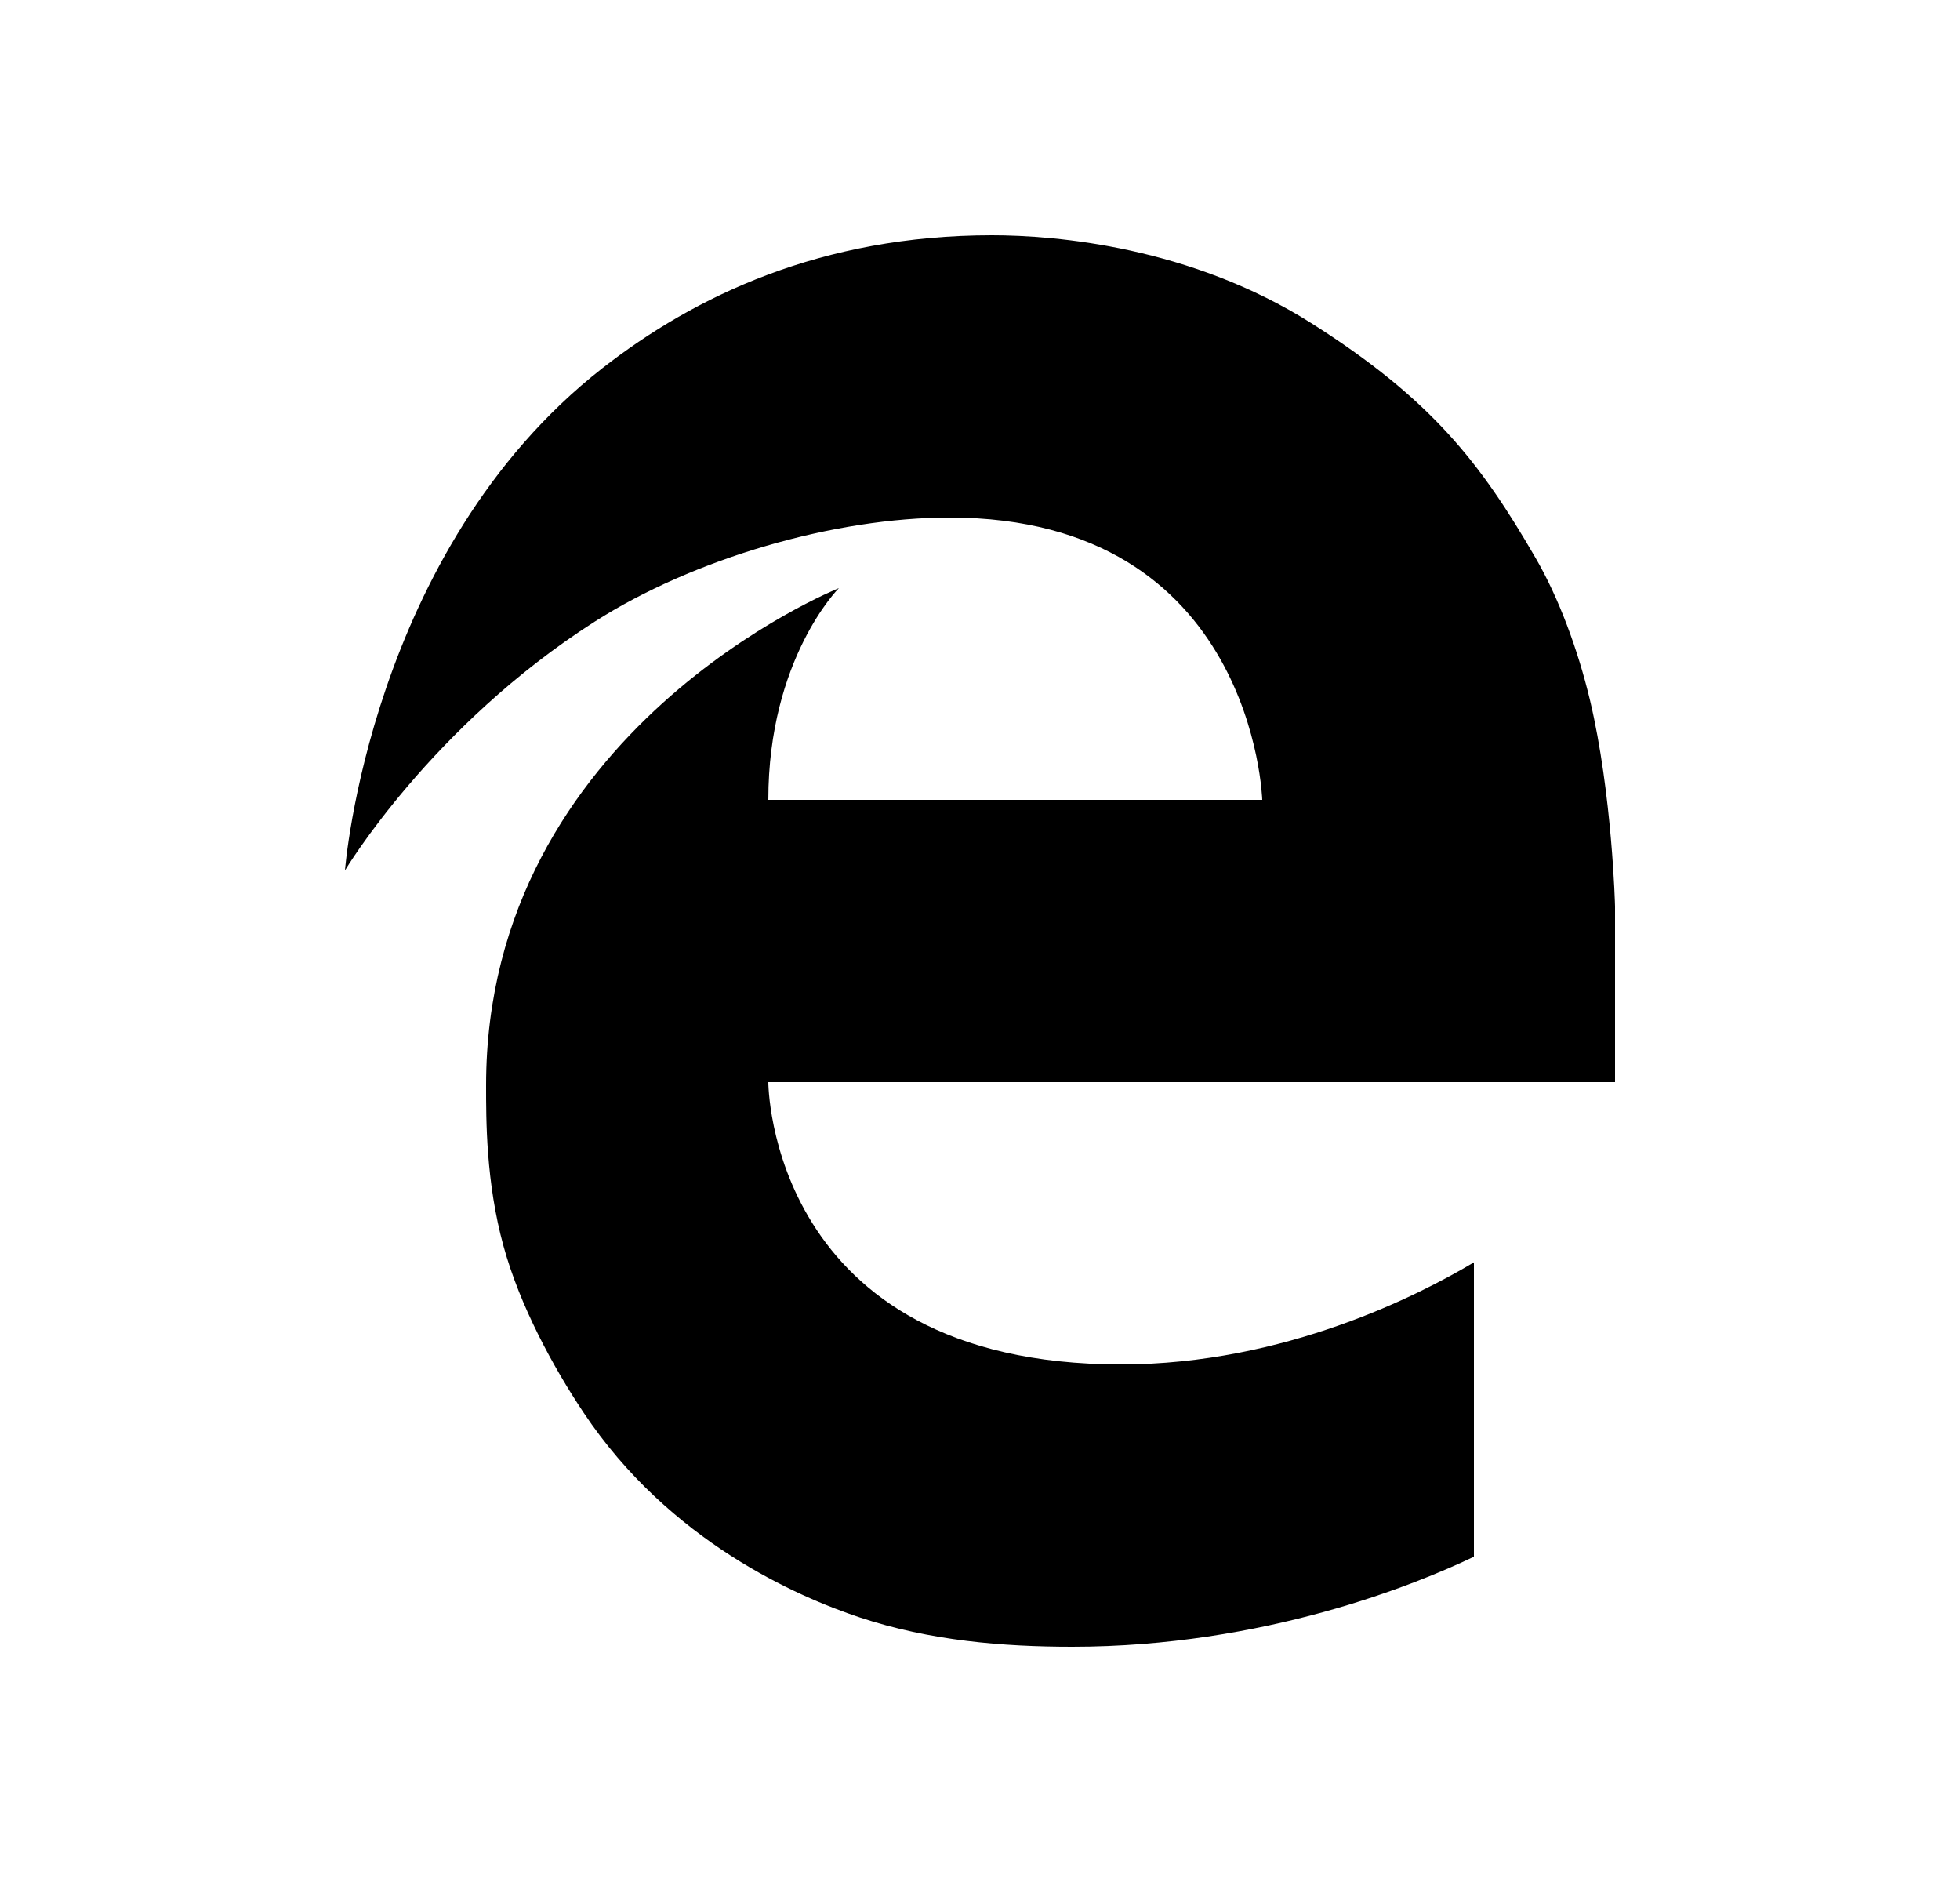 <svg width="25" height="24" viewBox="0 0 25 24" fill="none" xmlns="http://www.w3.org/2000/svg">
<path d="M20.28 8.927C20.127 8.287 19.883 7.624 19.583 7.109C18.889 5.912 18.265 5.095 16.724 4.12C15.182 3.146 13.468 3 12.653 3C10.479 3 8.863 3.774 7.68 4.698C4.71 7.023 4.4 11.1 4.4 11.1C4.4 11.1 5.499 9.259 7.586 7.927C8.849 7.121 10.647 6.6 12.111 6.6C15.996 6.6 16.1 10.2 16.1 10.2H9.8C9.8 8.4 10.7 7.5 10.7 7.5C10.7 7.5 6.2 9.3 6.2 13.84C6.2 14.278 6.197 15.074 6.423 15.894C6.632 16.653 7.053 17.429 7.442 18.012C8.541 19.661 10.182 20.365 10.966 20.626C11.863 20.924 12.793 21 13.675 21C16.123 21 18.065 20.203 18.8 19.852V16.098C18.118 16.506 16.389 17.4 14.3 17.4C9.8 17.4 9.8 13.8 9.8 13.8H20.6V11.559C20.6 11.559 20.565 10.125 20.28 8.927Z" fill="#0A0D14" style="fill:#0A0D14;fill:color(display-p3 0.039 0.051 0.078);fill-opacity:1;"/>
</svg>

